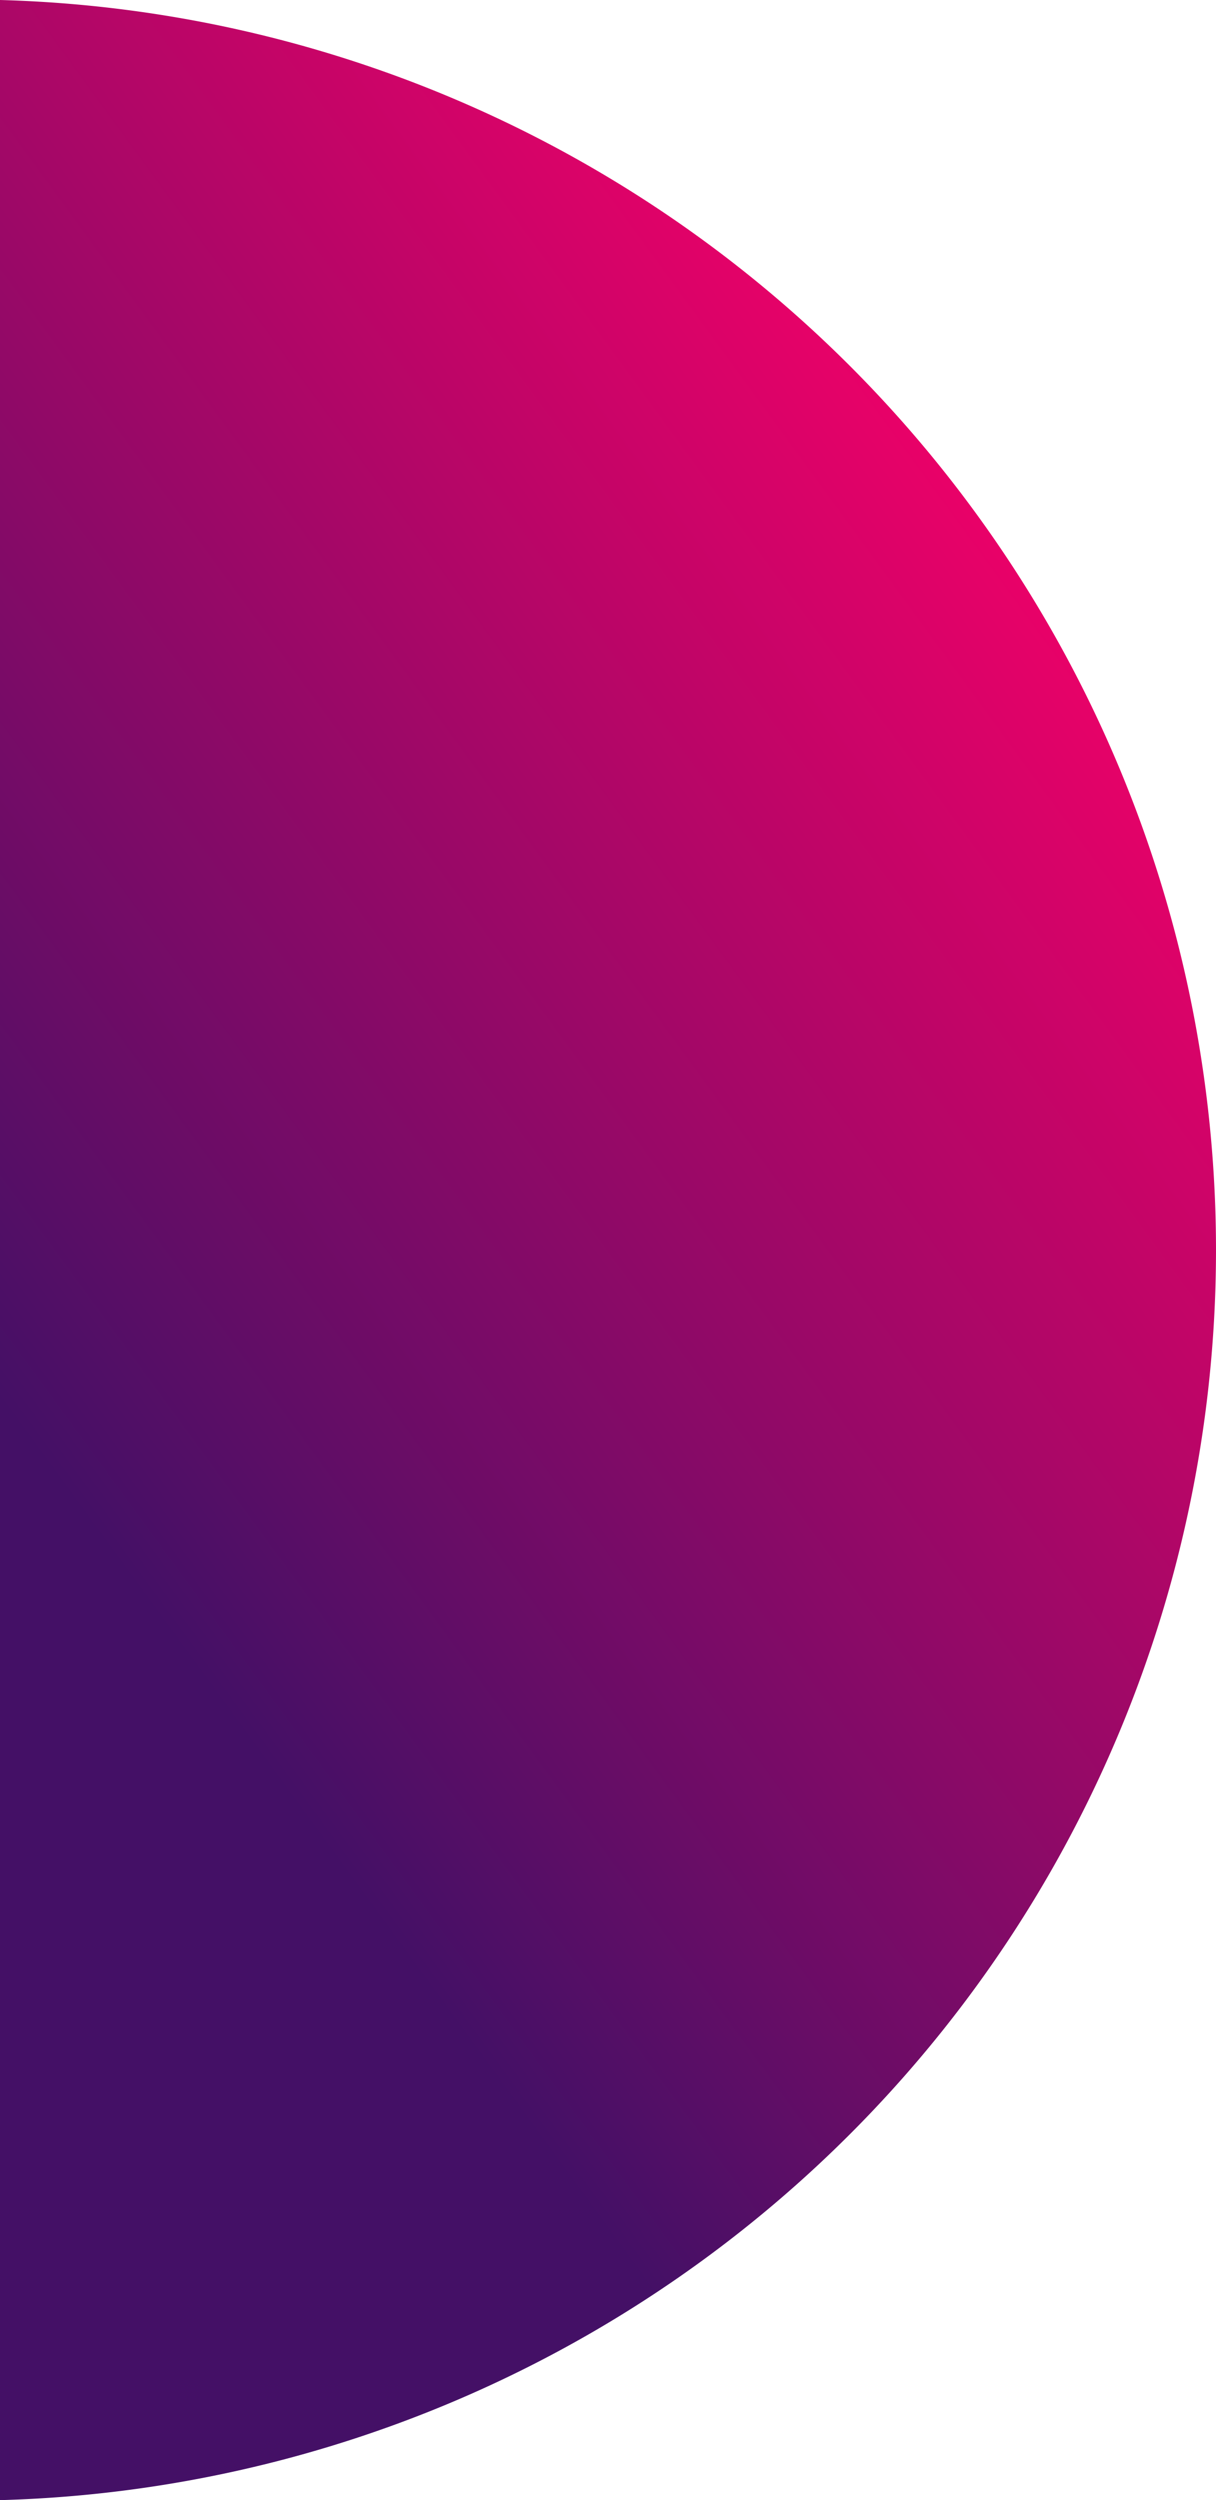 <svg xmlns="http://www.w3.org/2000/svg" xmlns:xlink="http://www.w3.org/1999/xlink" viewBox="0 0 93.82 192.83"><defs><linearGradient id="linear-gradient" x1="88.27" y1="42.47" x2="-0.52" y2="107.36" gradientUnits="userSpaceOnUse"><stop offset="0" stop-color="#f70068"/><stop offset="1" stop-color="#441066"/></linearGradient></defs><title>left</title><g id="Layer_2" data-name="Layer 2"><g id="OBJECTS"><path d="M0,0V192.83A96.46,96.46,0,0,0,93.82,96.41,96.46,96.46,0,0,0,0,0Z" style="fill:url(#linear-gradient)"/></g></g></svg>